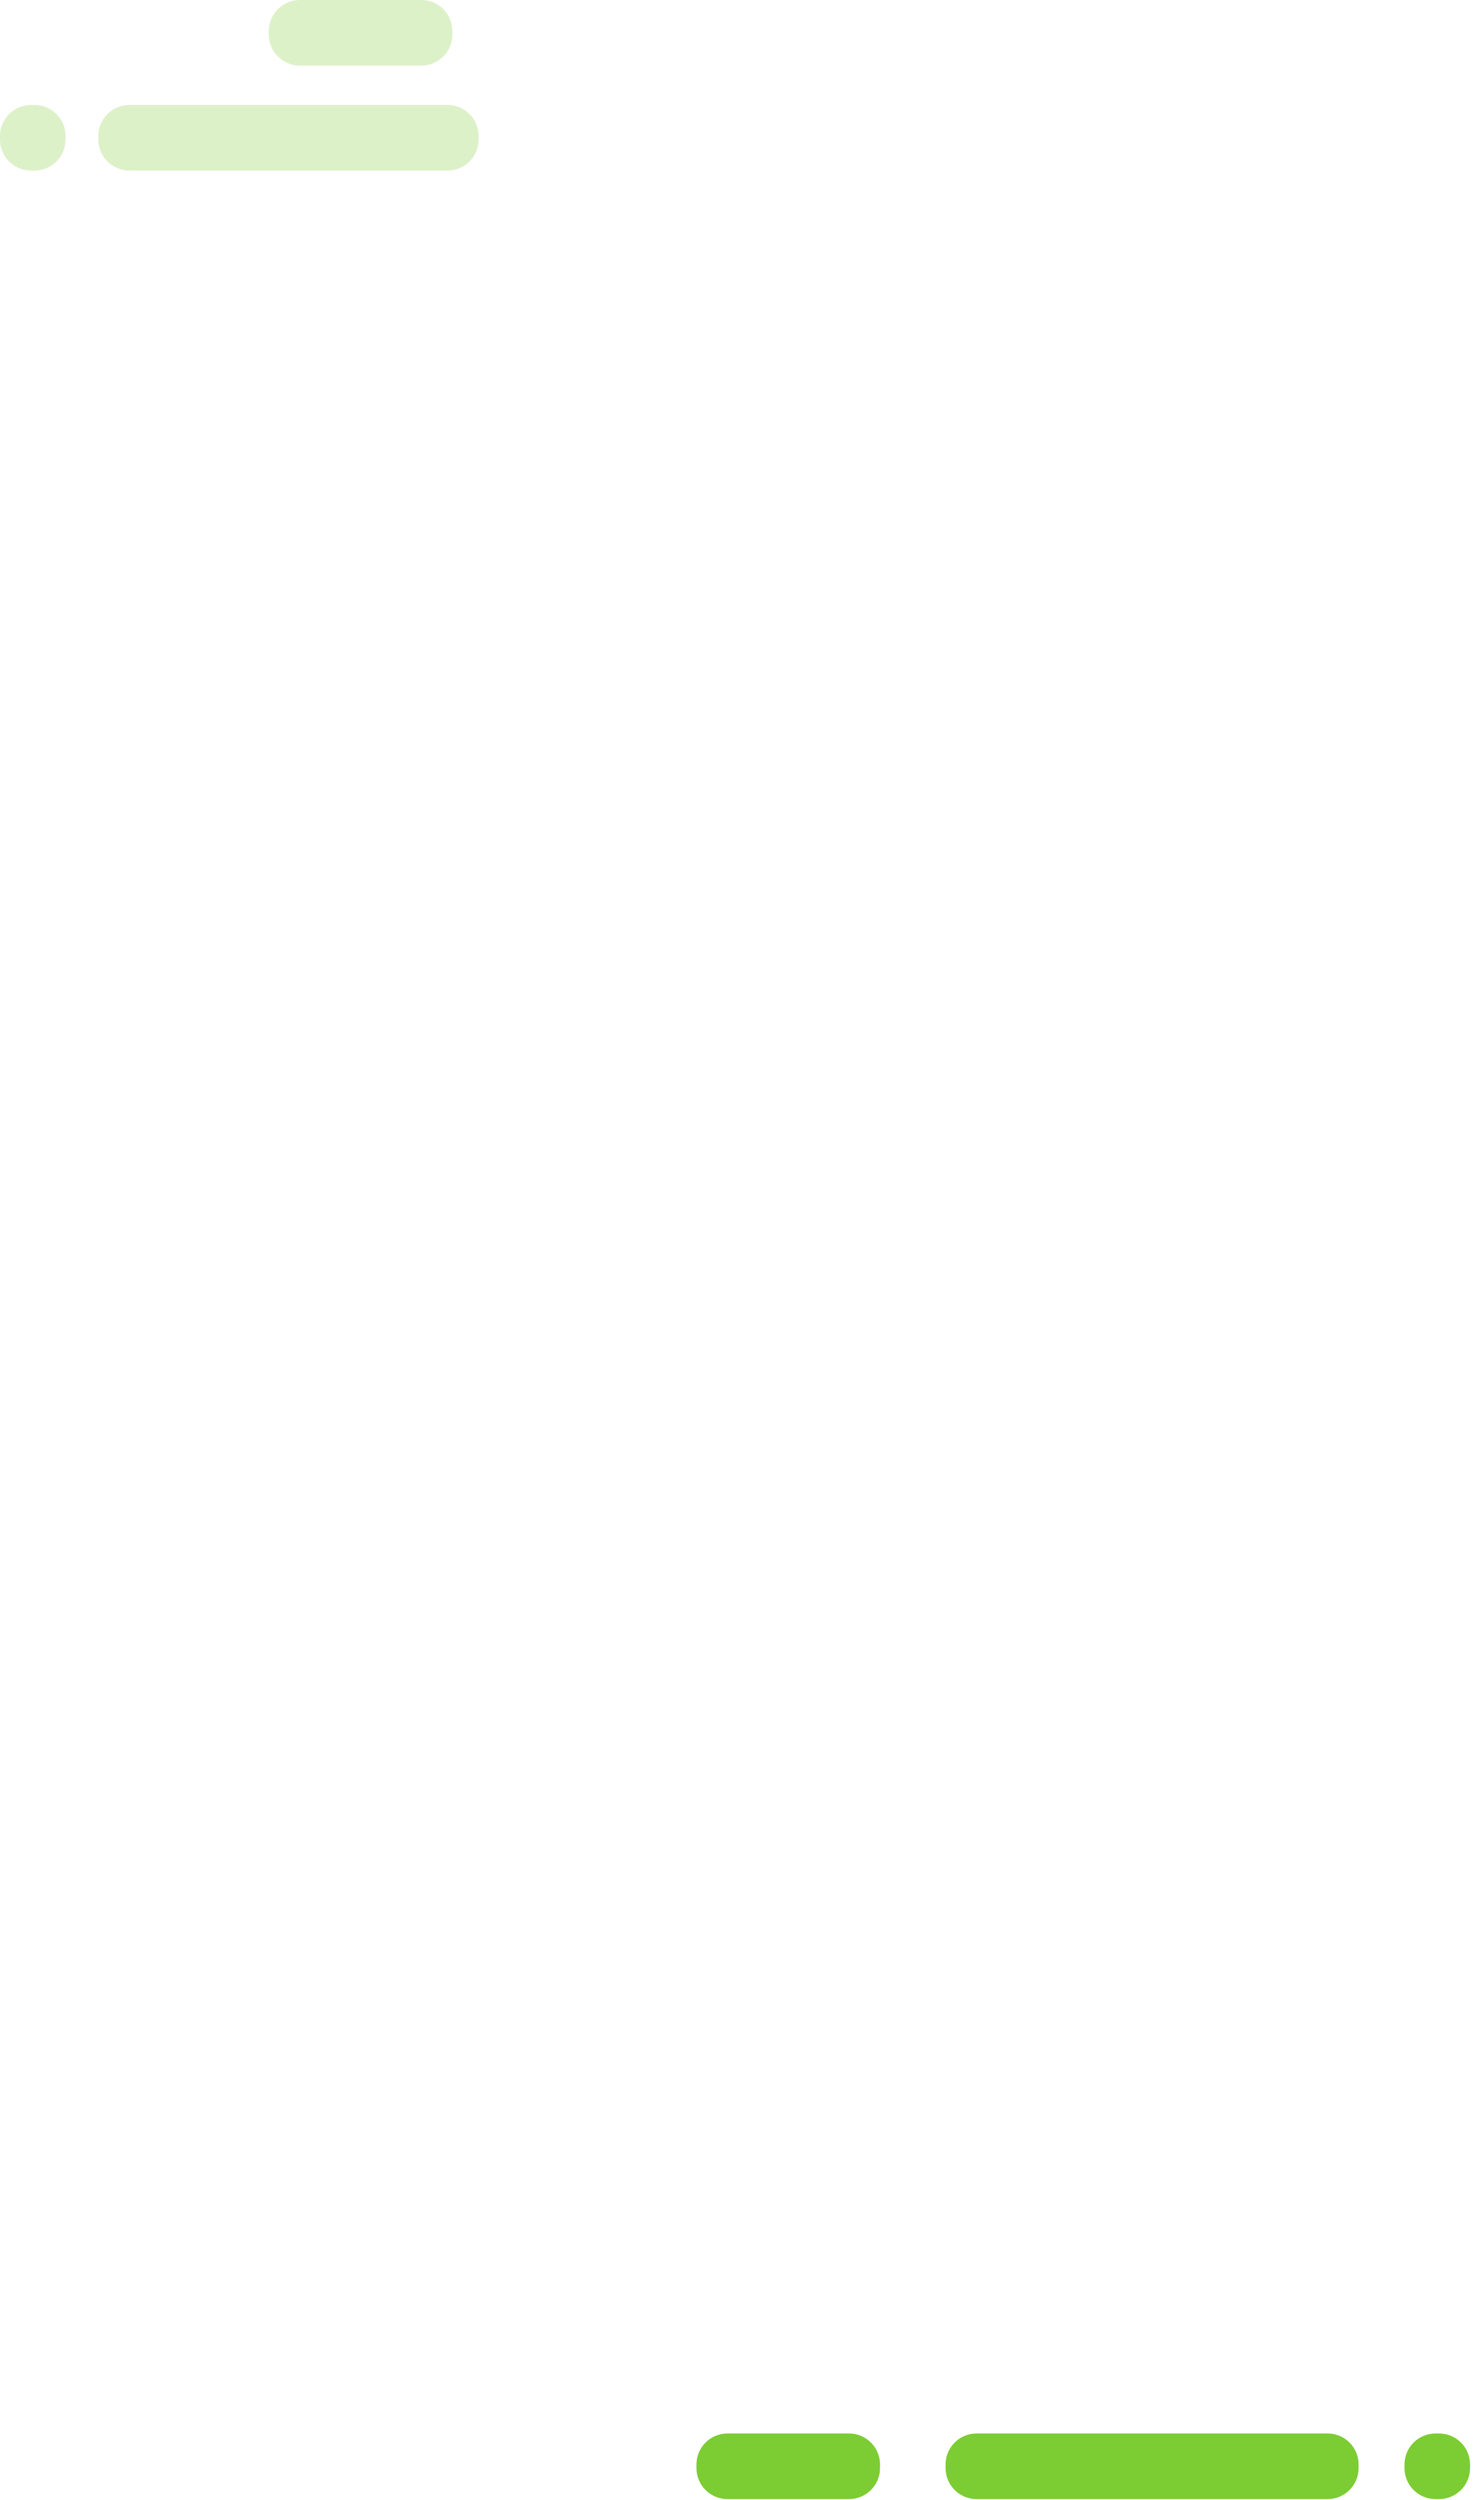 <svg xmlns="http://www.w3.org/2000/svg" width="309" height="524" viewBox="0 0 309 524">
    <g fill="none" fill-rule="evenodd">
        <path fill="#7CCC33" d="M278.31 523.75h-73.585c-3.59 0-6.5-2.91-6.5-6.5v-.75c0-3.59 2.91-6.5 6.5-6.5h73.584c3.59 0 6.5 2.91 6.5 6.5v.75c0 3.59-2.91 6.5-6.5 6.5zM177.982 523.75H152.5c-3.59 0-6.5-2.91-6.5-6.5v-.75c0-3.59 2.91-6.5 6.5-6.5h25.482c3.59 0 6.5 2.91 6.5 6.5v.75c0 3.59-2.91 6.5-6.5 6.5z"/>
        <path fill="#DDF1C9" d="M88.33 13.75H62.848c-3.59 0-6.5-2.91-6.5-6.5V6.5c0-3.59 2.91-6.5 6.5-6.5H88.33c3.59 0 6.5 2.91 6.5 6.5v.75c0 3.59-2.91 6.5-6.5 6.5zM93.828 35.75H27.115c-3.59 0-6.5-2.91-6.5-6.5v-.75c0-3.59 2.91-6.5 6.5-6.5h66.713c3.59 0 6.5 2.91 6.5 6.5v.75c0 3.59-2.91 6.5-6.5 6.5z"/>
        <path fill="#7CCC33" d="M301.673 523.75h-.743c-3.59 0-6.5-2.91-6.5-6.5v-.75c0-3.59 2.91-6.5 6.5-6.5h.743c3.59 0 6.5 2.91 6.5 6.5v.75c0 3.59-2.91 6.5-6.5 6.5z"/>
        <path fill="#DDF1C9" d="M7.244 35.75H6.5c-3.59 0-6.5-2.91-6.5-6.5v-.75C0 24.91 2.91 22 6.5 22h.743c3.59 0 6.5 2.91 6.5 6.5v.75c0 3.59-2.91 6.5-6.5 6.5z"/>
    </g>
</svg>
